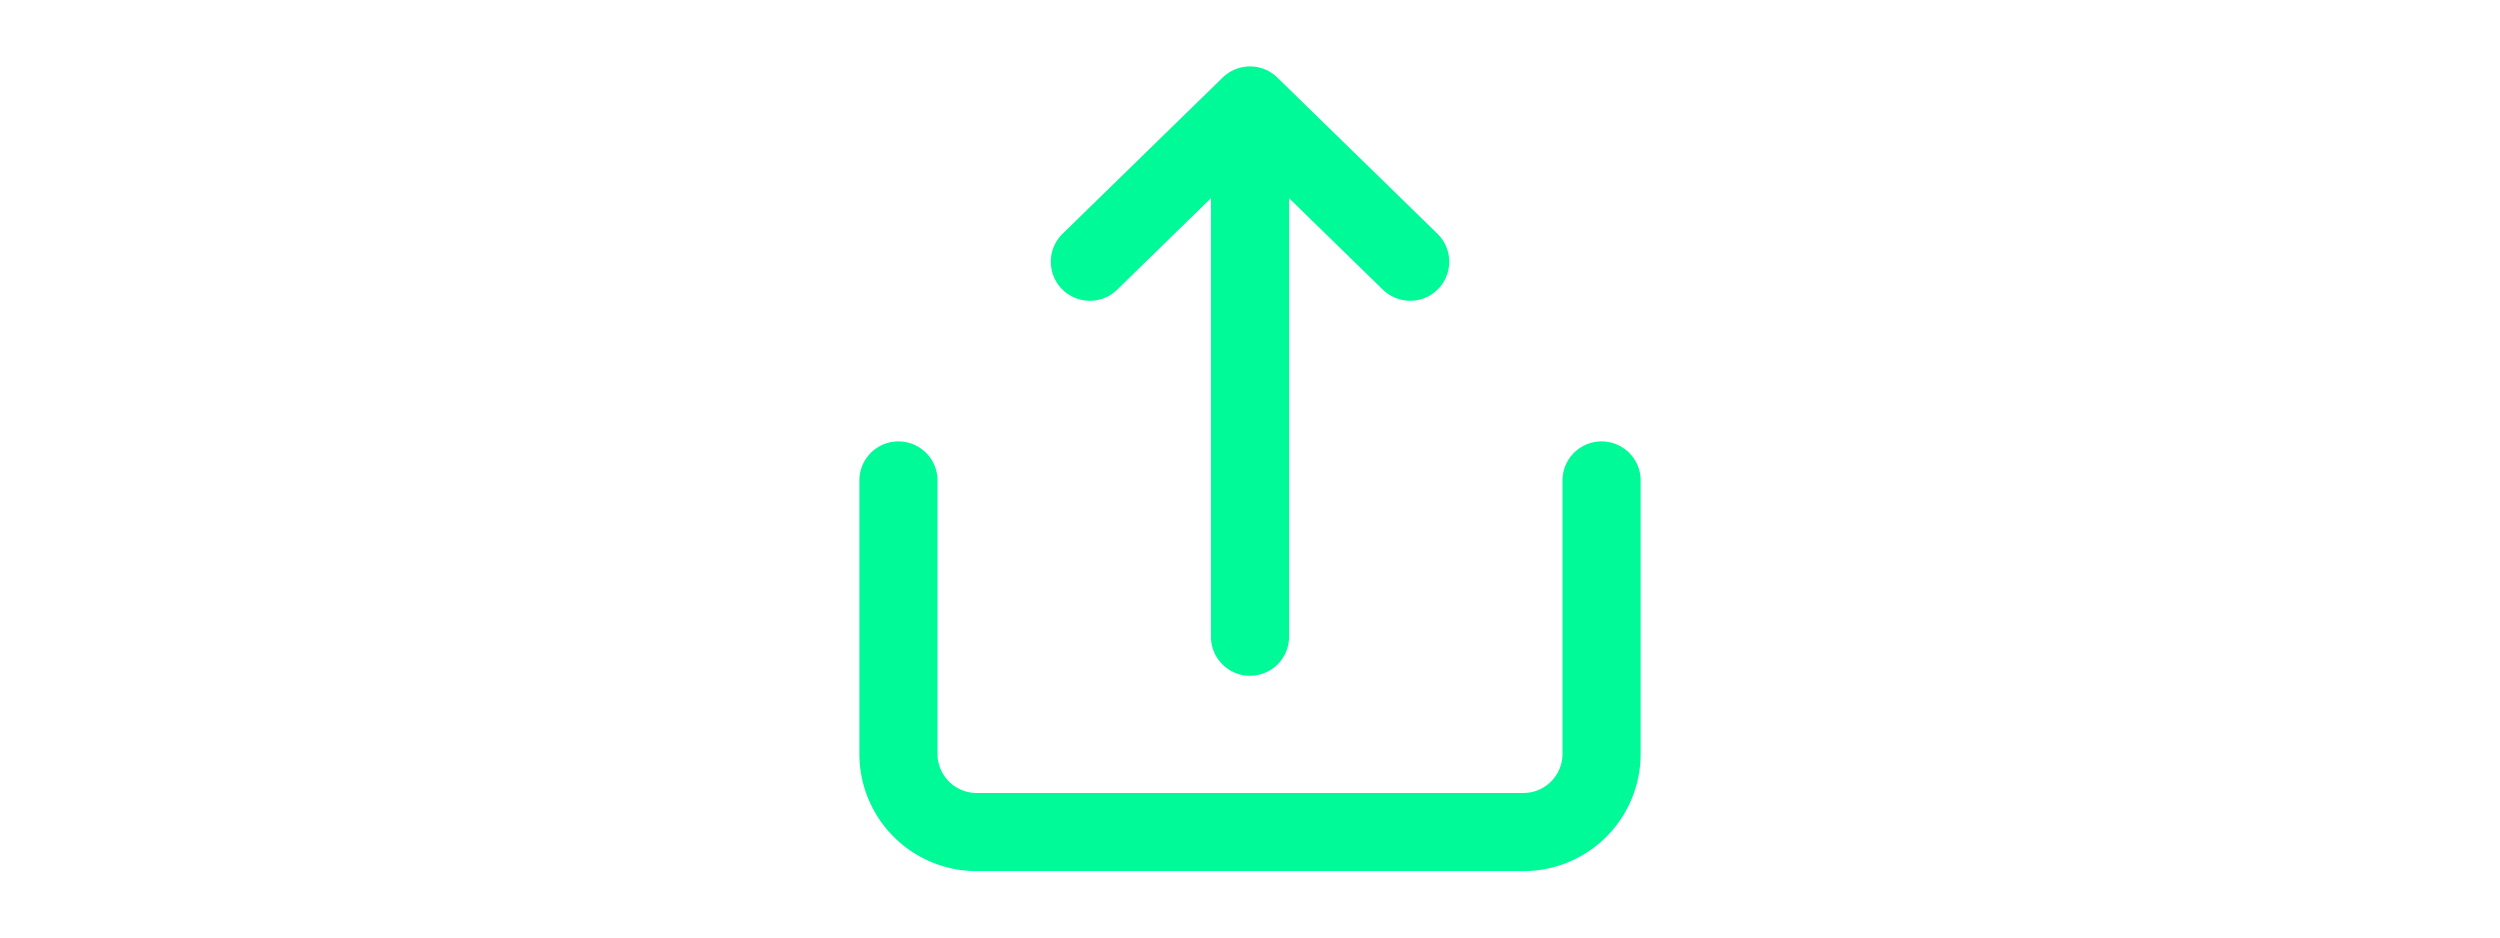 <svg width="64px" viewBox="0 0 24 24" xmlns="http://www.w3.org/2000/svg" fill="#00FA97"><g id="SVGRepo_bgCarrier" stroke-width="0"></g><g id="SVGRepo_tracerCarrier" stroke-linecap="round" stroke-linejoin="round"></g><g id="SVGRepo_iconCarrier"> <title></title> <g id="Complete"> <g id="upload"> <g> <path d="M3,12.3v7a2,2,0,0,0,2,2H19a2,2,0,0,0,2-2v-7" fill="none" stroke="#00FA97" stroke-linecap="round" stroke-linejoin="round" stroke-width="2"></path> <g> <polyline data-name="Right" fill="none" id="Right-2" points="7.9 6.7 12 2.7 16.1 6.7" stroke="#00FA97" stroke-linecap="round" stroke-linejoin="round" stroke-width="2"></polyline> <line fill="none" stroke="#00FA97" stroke-linecap="round" stroke-linejoin="round" stroke-width="2" x1="12" x2="12" y1="16.3" y2="4.8"></line> </g> </g> </g> </g> </g></svg>